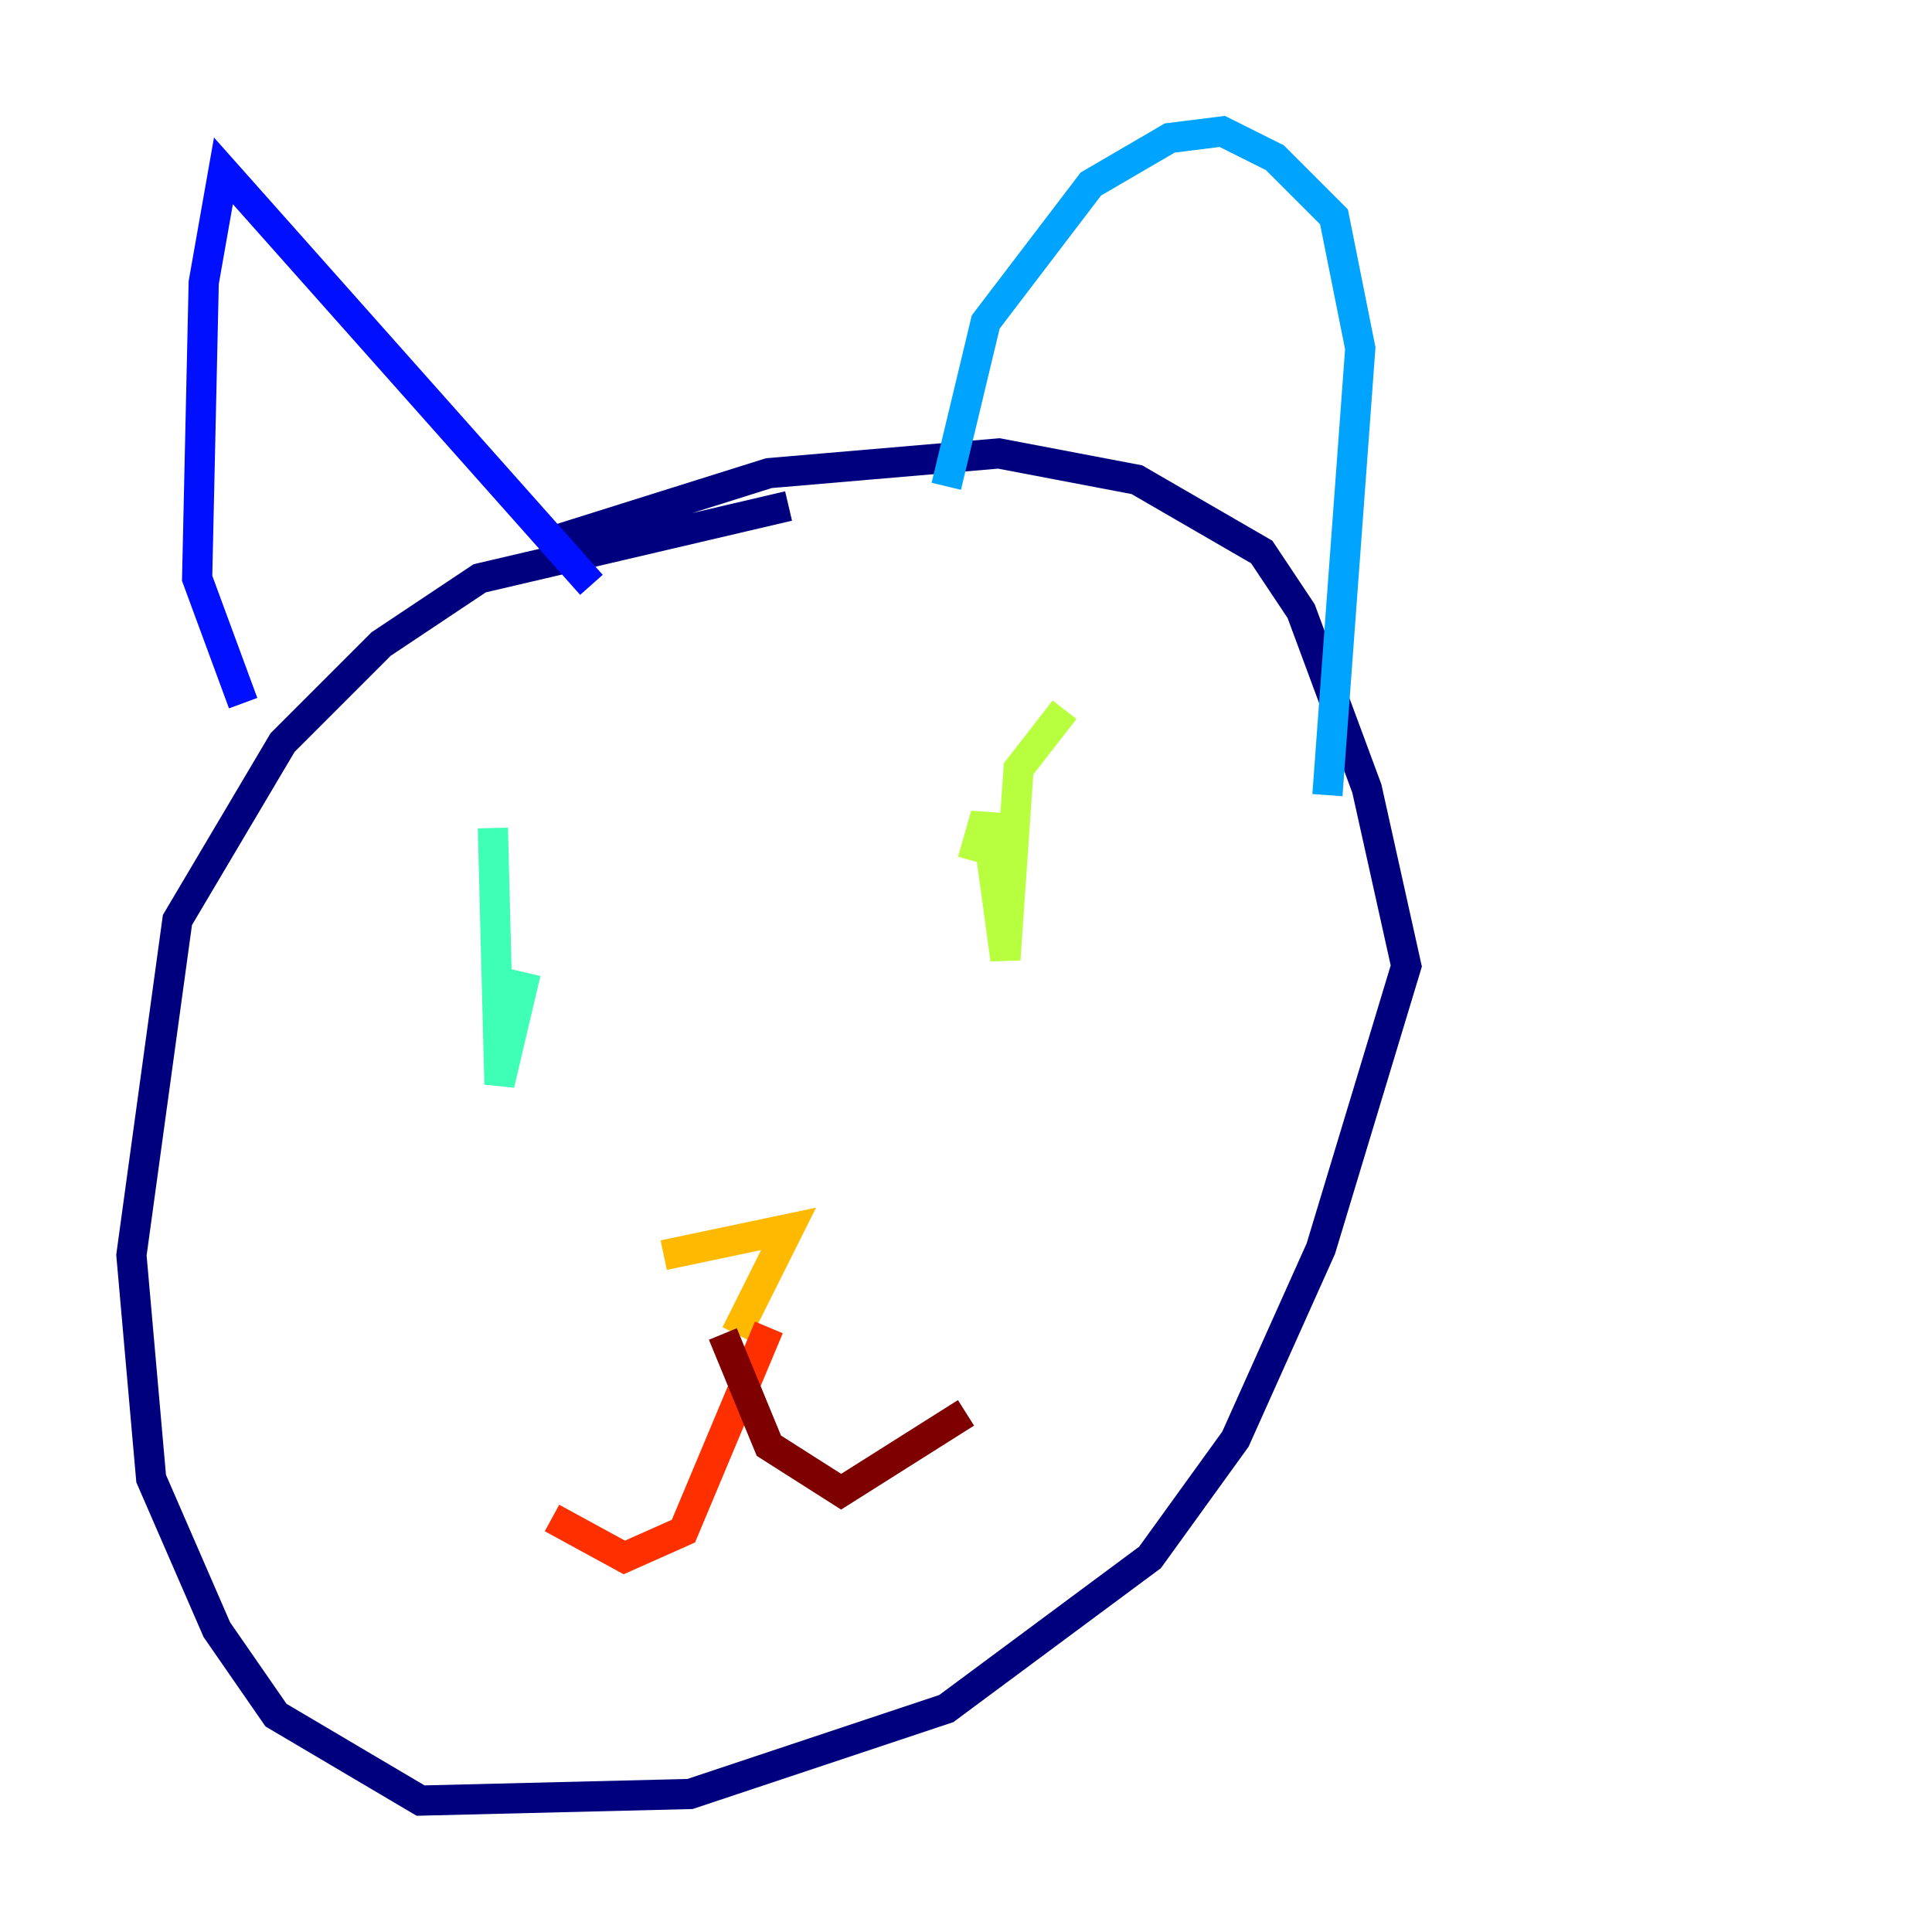 <?xml version="1.0" encoding="utf-8" ?>
<svg baseProfile="tiny" height="128" version="1.2" viewBox="0,0,128,128" width="128" xmlns="http://www.w3.org/2000/svg" xmlns:ev="http://www.w3.org/2001/xml-events" xmlns:xlink="http://www.w3.org/1999/xlink"><defs /><polyline fill="none" points="52.245,33.524 31.782,38.313 25.252,42.667 18.721,49.197 11.755,60.952 8.707,83.156 10.014,97.959 14.367,107.973 18.286,113.633 27.864,119.293 45.714,118.857 62.694,113.197 76.191,103.184 81.85,95.347 87.51,82.721 93.17,64.0 90.558,52.245 86.204,40.49 83.592,36.571 75.32,31.782 66.177,30.041 50.939,31.347 35.701,36.136" stroke="#00007f" stroke-width="2" /><polyline fill="none" points="16.109,46.585 13.061,38.313 13.497,18.721 14.803,11.32 39.184,38.748" stroke="#0010ff" stroke-width="2" /><polyline fill="none" points="62.694,32.218 65.306,21.333 72.272,12.191 77.497,9.143 80.98,8.707 84.463,10.449 88.381,14.367 90.122,23.075 87.946,52.68" stroke="#00a4ff" stroke-width="2" /><polyline fill="none" points="32.653,54.857 33.088,71.837 34.83,64.435" stroke="#3fffb7" stroke-width="2" /><polyline fill="none" points="70.531,47.02 67.483,50.939 66.612,63.565 65.306,53.986 64.435,57.034" stroke="#b7ff3f" stroke-width="2" /><polyline fill="none" points="43.973,83.156 52.245,81.415 48.762,88.381" stroke="#ffb900" stroke-width="2" /><polyline fill="none" points="50.939,87.946 45.279,101.442 41.361,103.184 36.571,100.571" stroke="#ff3000" stroke-width="2" /><polyline fill="none" points="47.891,88.381 50.939,95.782 55.728,98.83 64.0,93.605" stroke="#7f0000" stroke-width="2" /></svg>